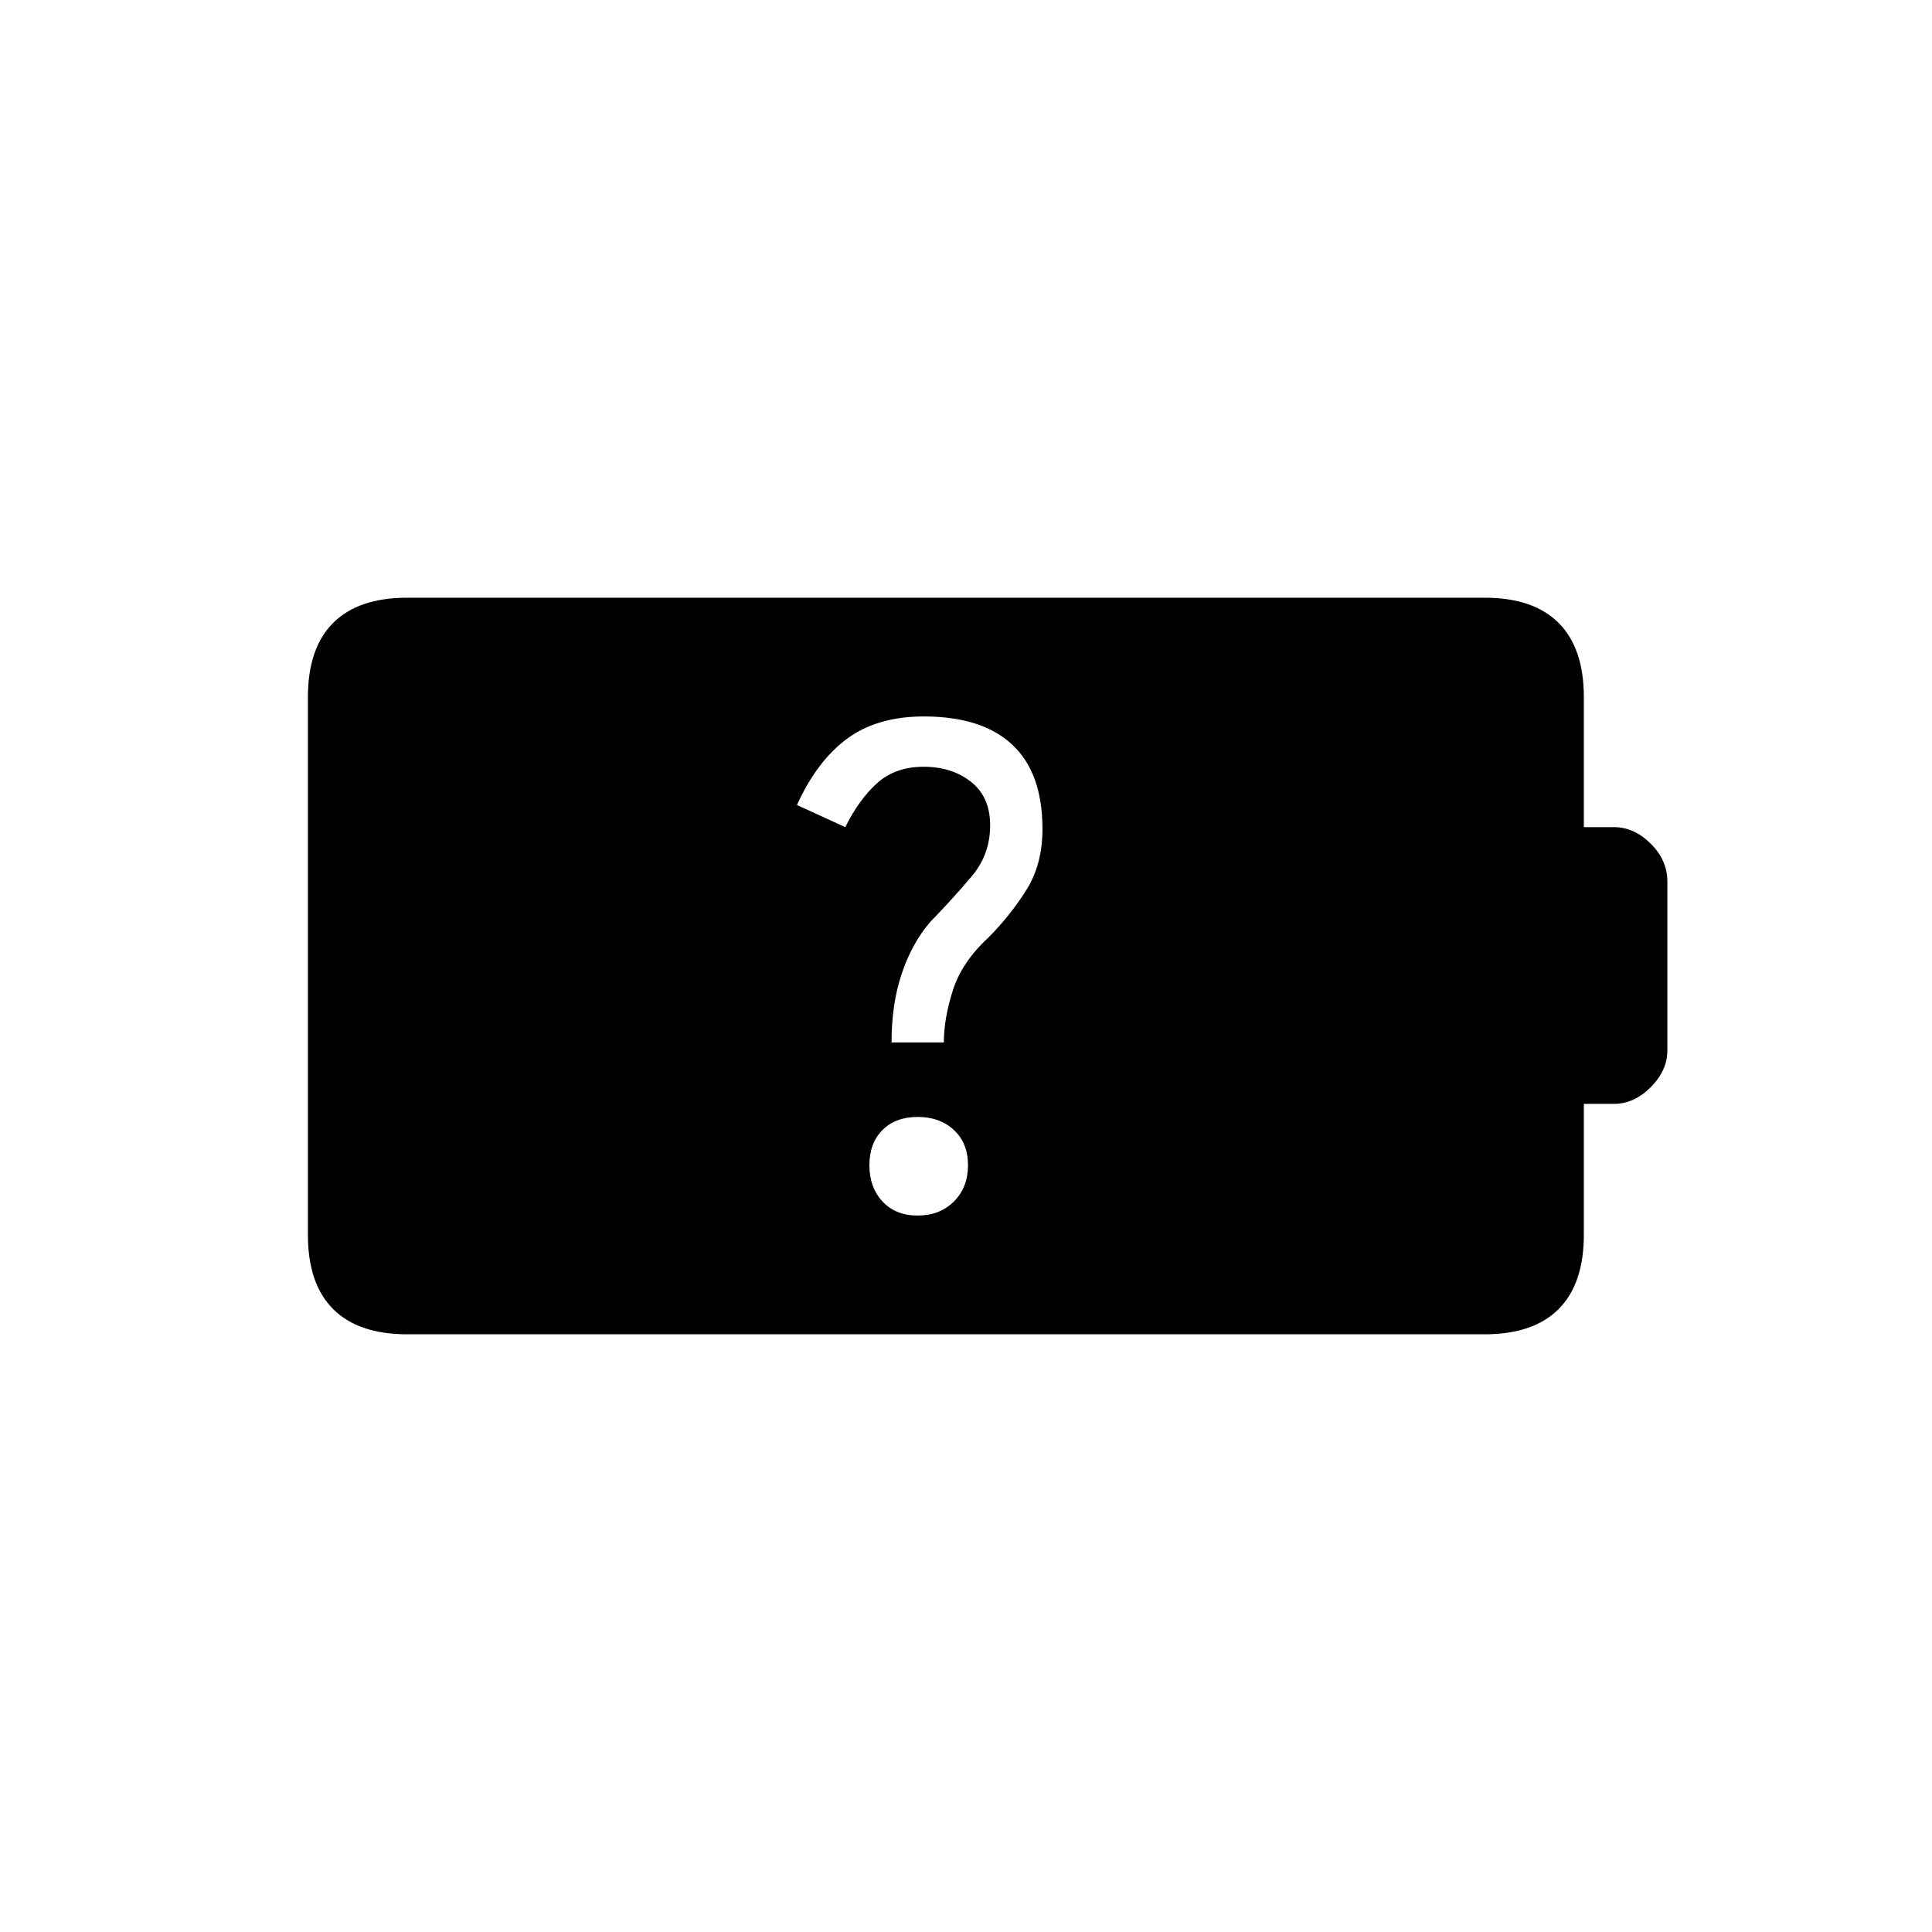 <svg xmlns="http://www.w3.org/2000/svg" height="20" viewBox="0 -960 960 960" width="20"><path d="M456-356q11 0 18-7t7-18q0-11-7-17.5t-18-6.5q-11 0-17.5 6.5T432-381q0 11 6.5 18t17.5 7Zm-13-86h26q0-12 4.5-26t17.5-26q11-11.06 19-23.78t8-30.36q0-27.78-15-41.82T459-604q-23 0-38 11t-25 33l24 11q7-14 16-22t23-8q14 0 23.5 7.5t9.5 21.58q0 14.42-9 25.16-9 10.73-21 23.12Q453-491 448-476t-5 34ZM202.32-297q-24.26 0-36.79-12.53Q153-322.06 153-346.44v-267.12q0-24.38 12.53-36.91Q178.06-663 202.32-663h535.36q24.26 0 36.79 12.53Q787-637.94 787-613.6v64.6h15q9.96 0 18.23 8.21T828.5-522v84q0 9.93-8.27 18.22-8.27 8.28-18.23 8.28h-15v64.96q0 24.48-12.53 37.01Q761.94-297 737.68-297H202.32Z"/></svg>